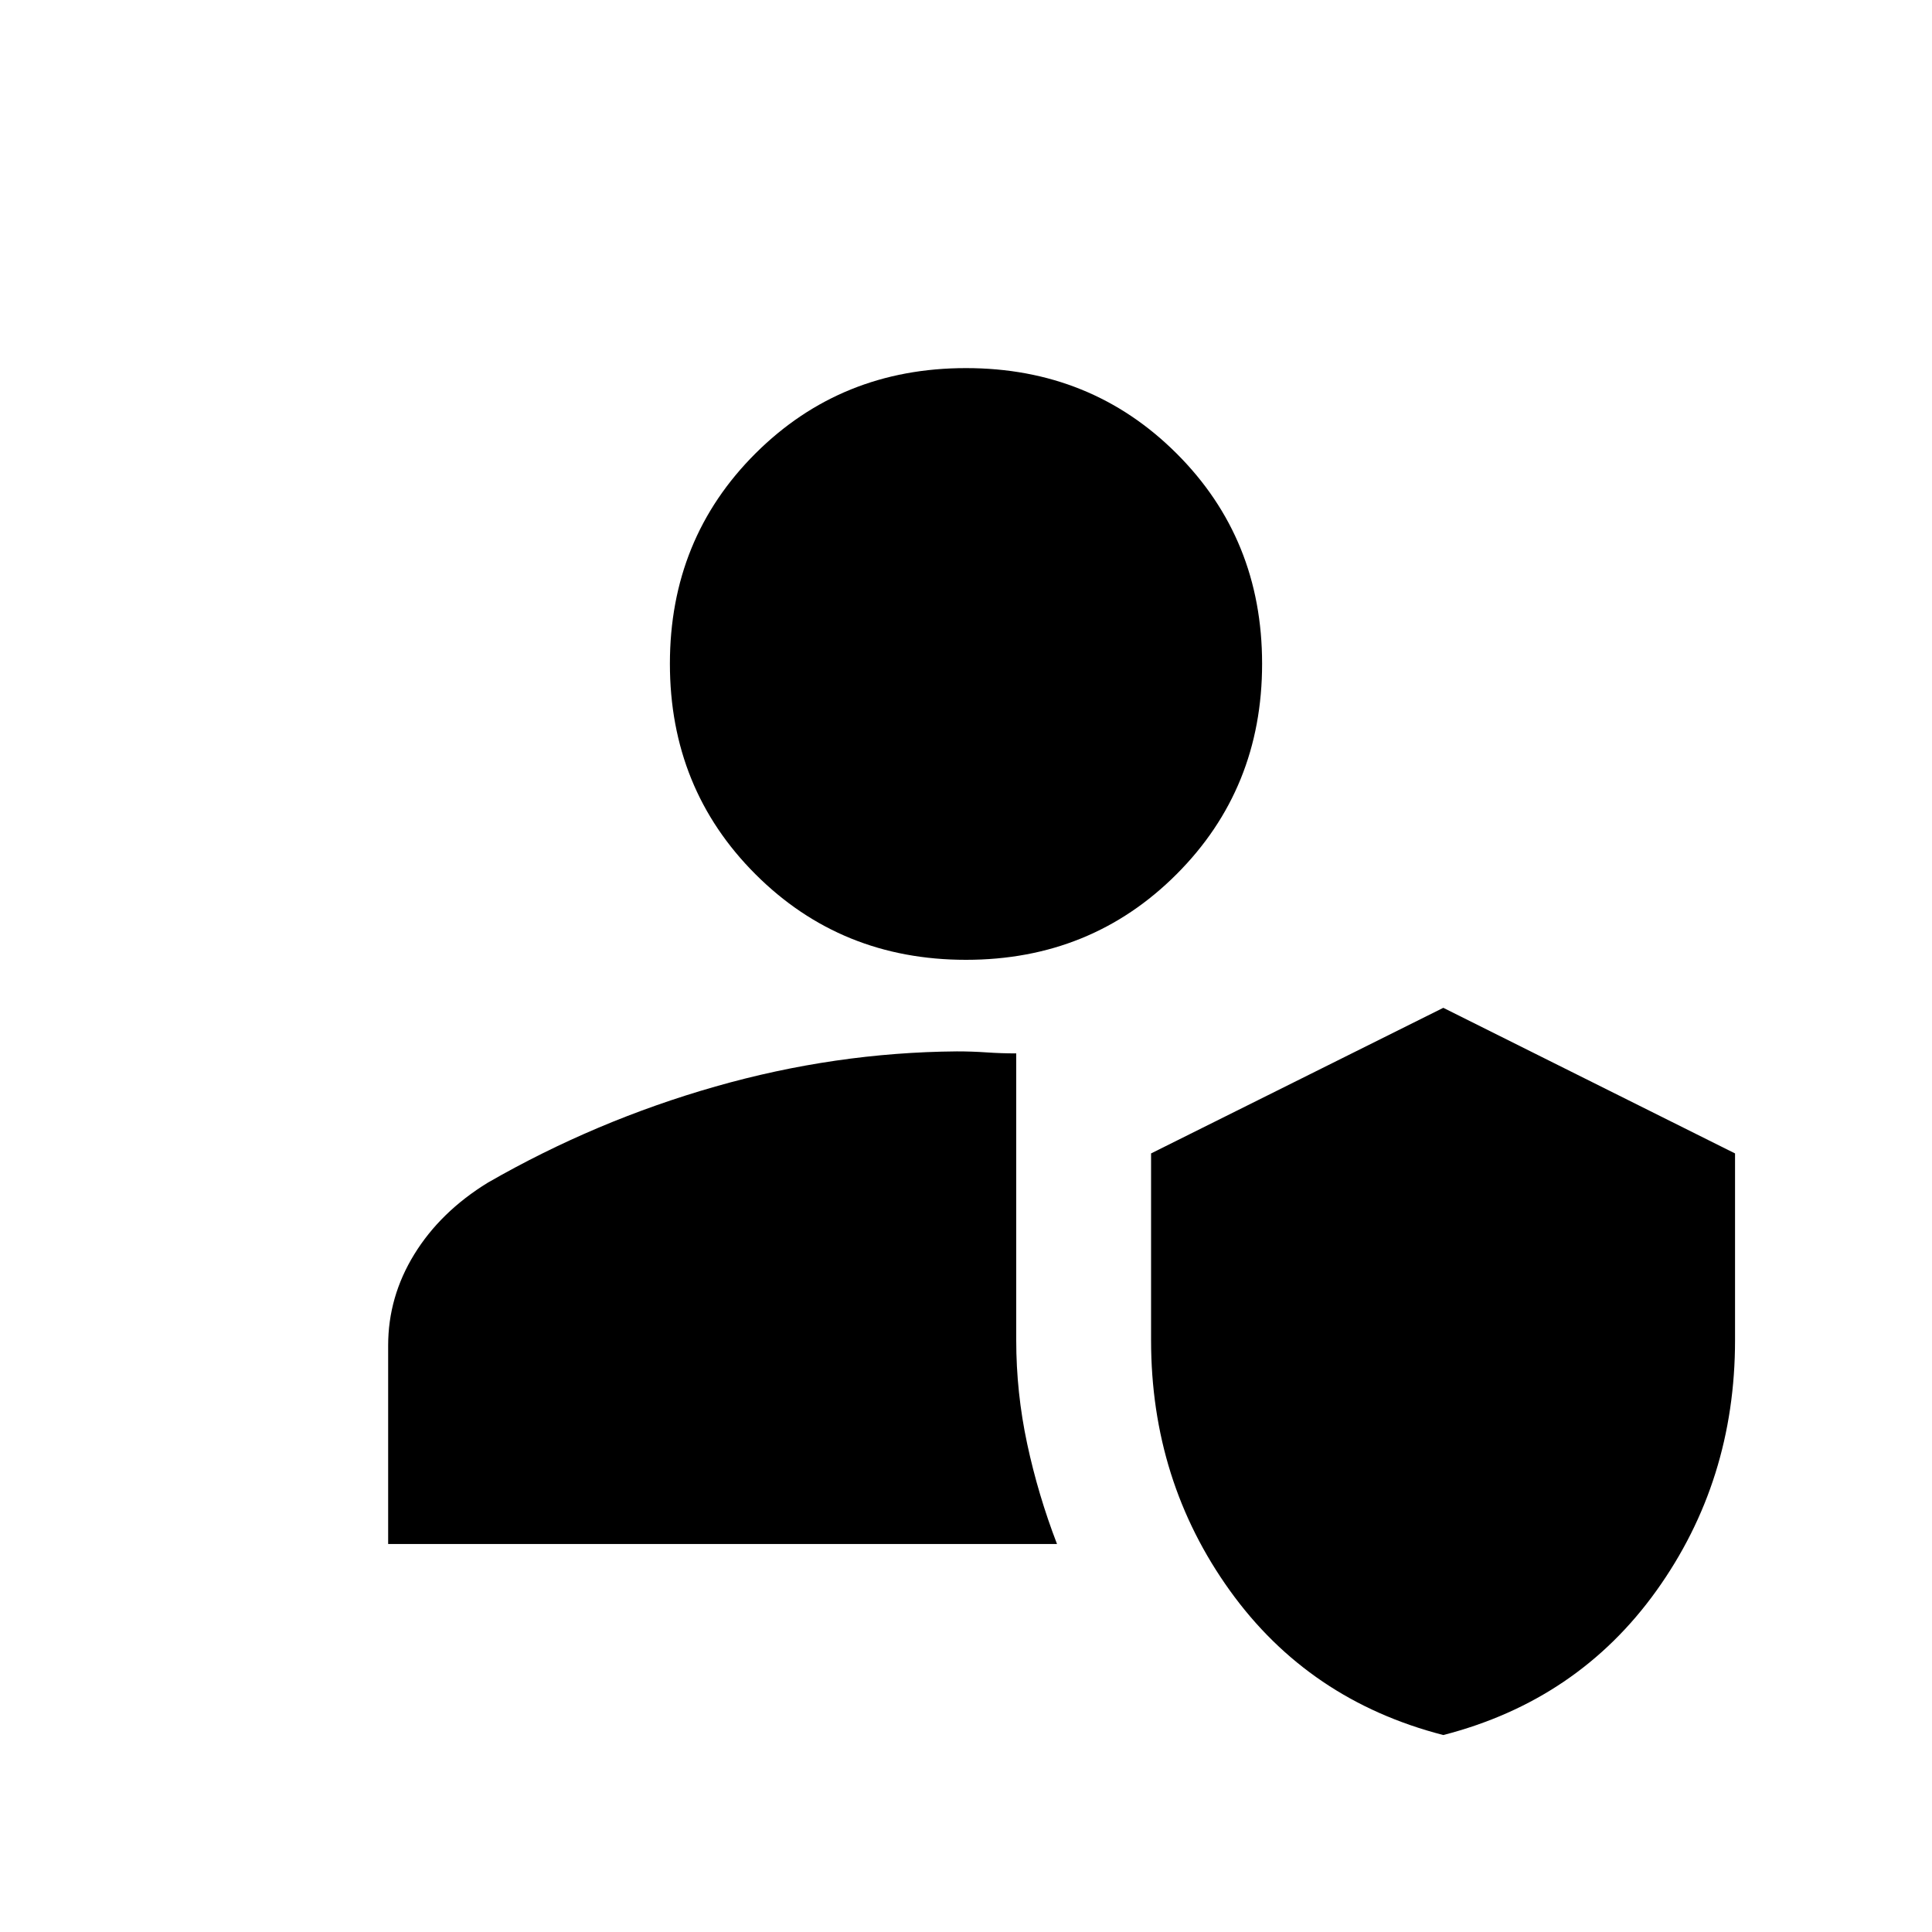 <svg xmlns="http://www.w3.org/2000/svg" height="20" viewBox="0 -960 960 960" width="20"><path d="M717.17-97.87q-66.87-17.22-106.04-71.76-39.17-54.54-39.17-124.4v-92.84l145.21-72.35 144.96 72.35v92.84q0 69.86-39.04 124.4-39.05 54.54-105.92 71.76Zm-524.3-94.93v-98.61q0-24.23 12.99-45.34 12.99-21.12 36.55-35.6 53.52-30.76 113.04-47.75 59.51-16.99 120.01-17.47 7.5 0 14.75.5t14.75.5v142.53q0 26 5.43 51.42 5.44 25.42 14.83 49.82H192.87ZM480-483.07q-62.09 0-104.61-42.52-42.52-42.52-42.52-104.61 0-62.08 42.52-104.49 42.52-42.4 104.61-42.4 62.09 0 104.61 42.4 42.52 42.41 42.52 104.49 0 62.09-42.52 104.61-42.52 42.52-104.61 42.52Z"/></svg>